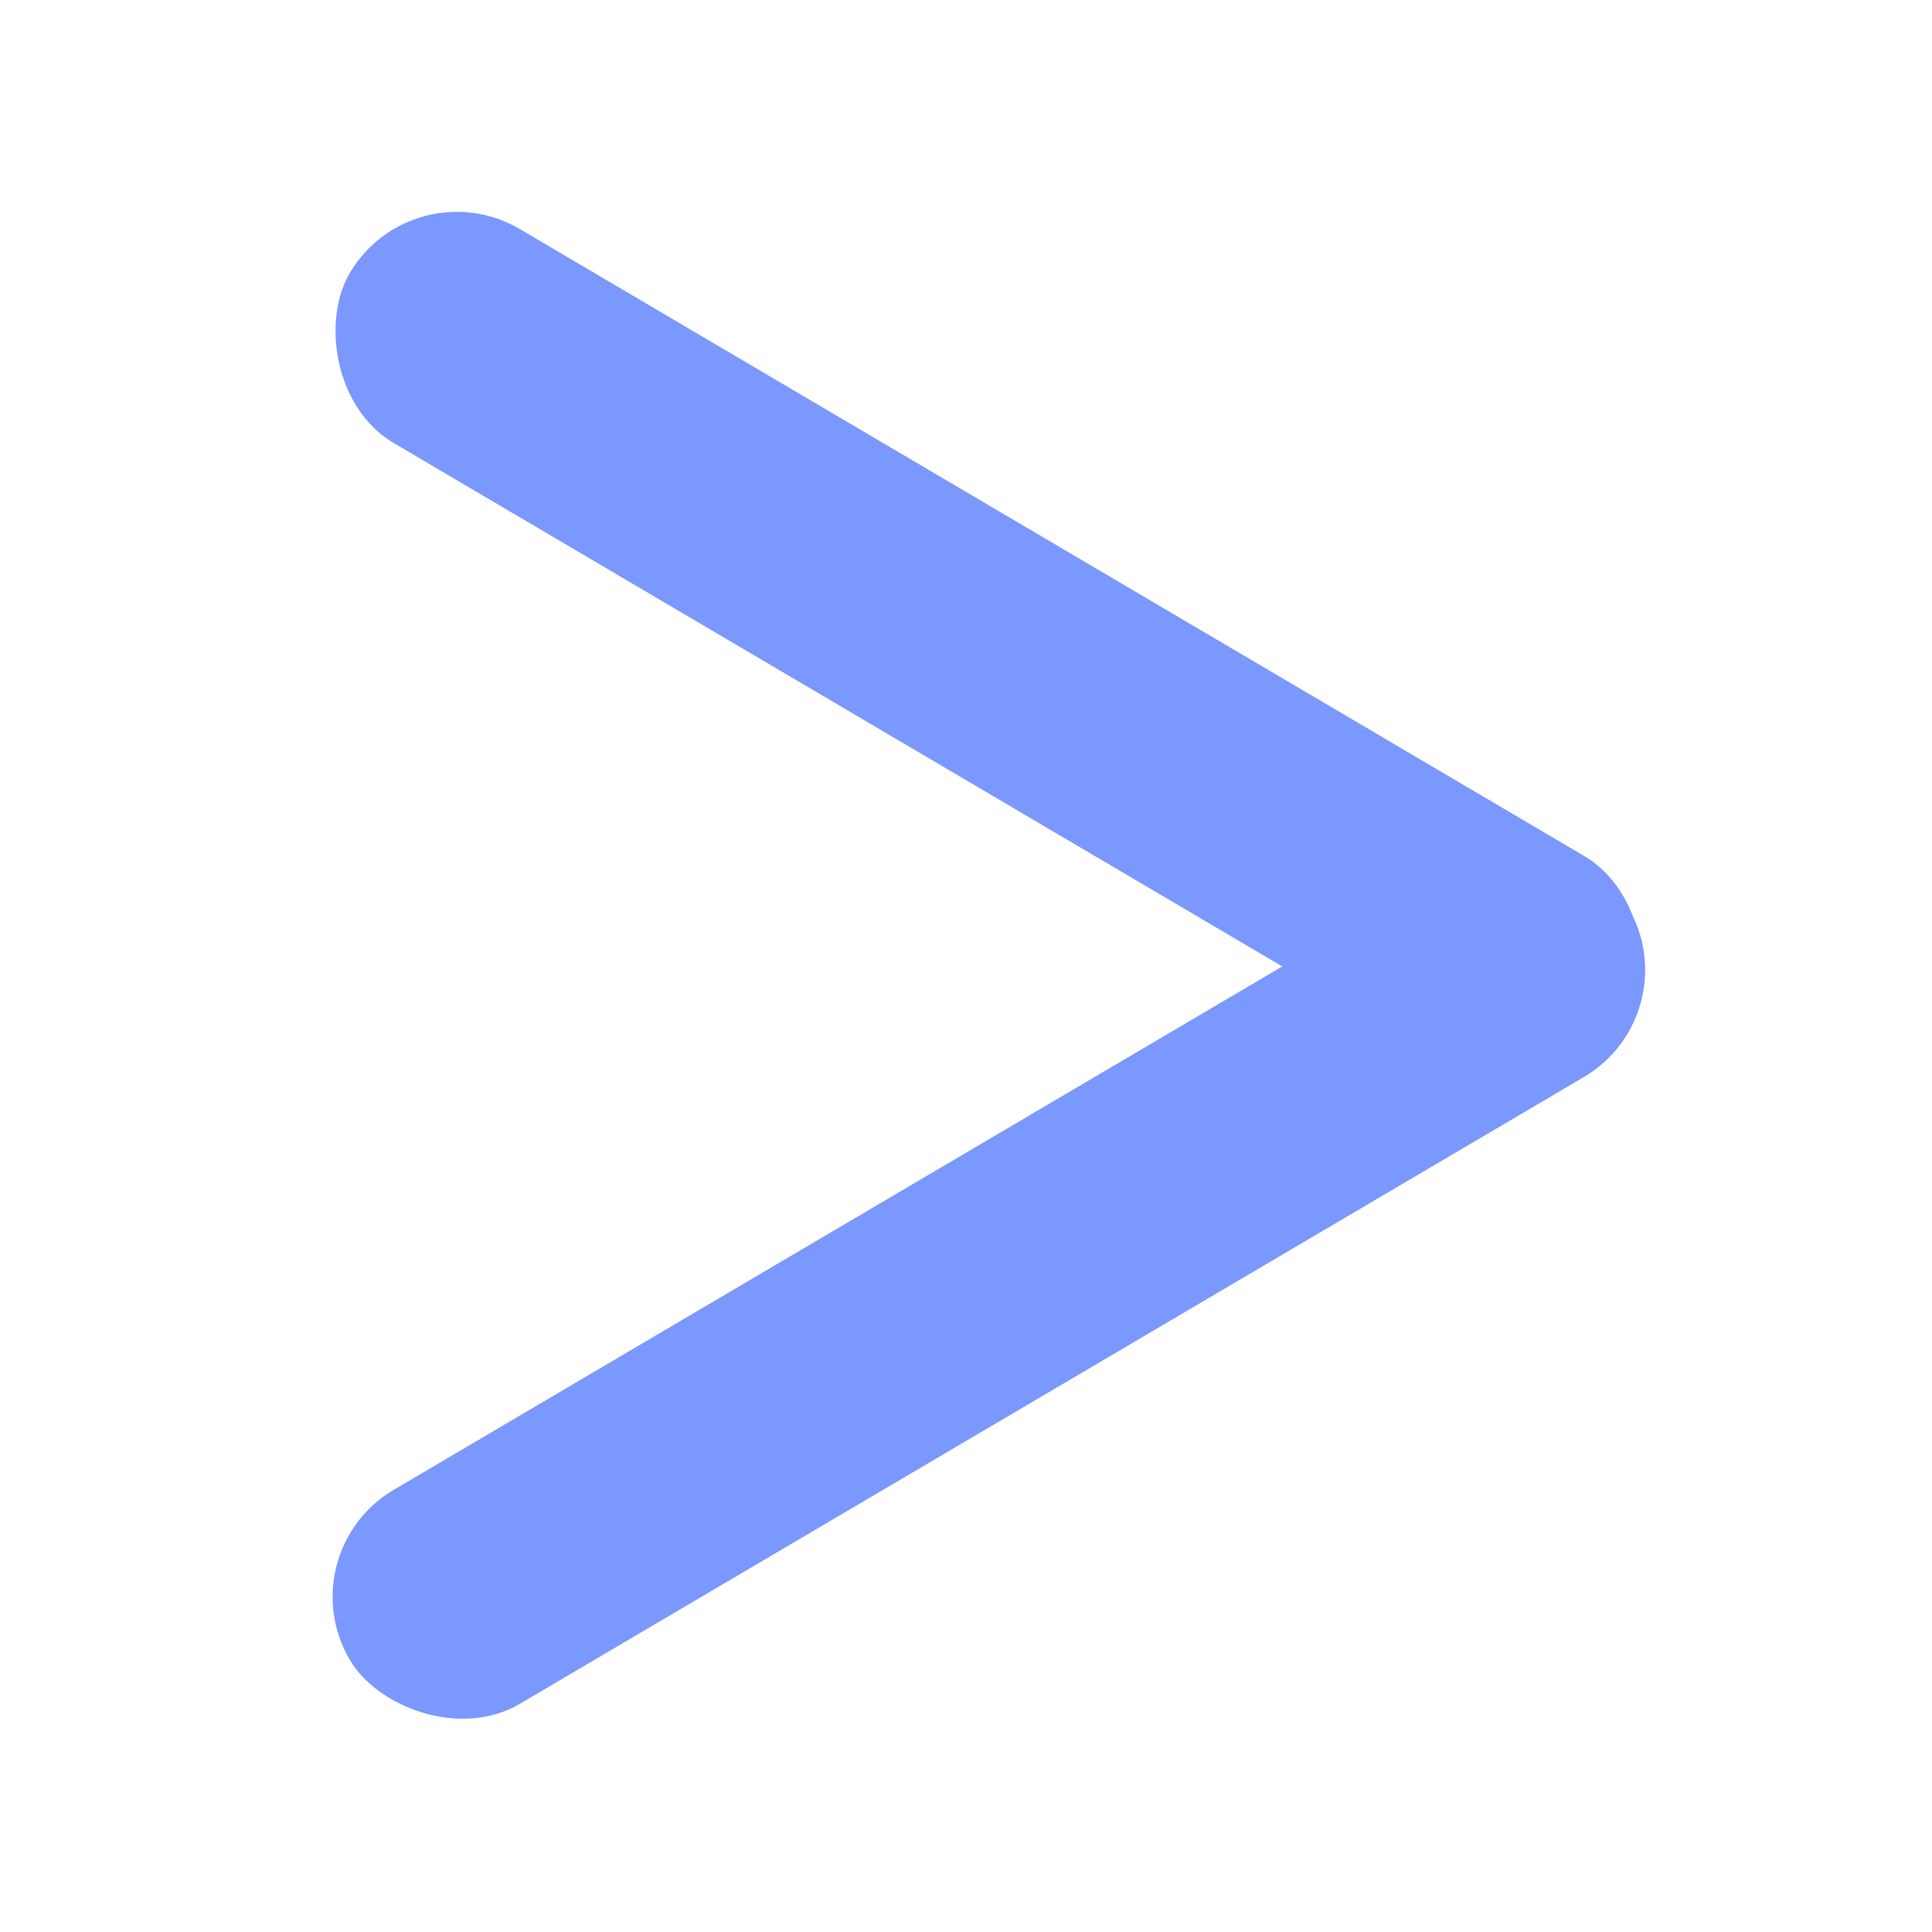 <svg width="128" height="128" viewBox="0 0 128 128" fill="none" xmlns="http://www.w3.org/2000/svg">
<rect x="27.351" y="11" width="98.278" height="16.454" rx="8.227" transform="rotate(30.5 27.351 11)" fill="#7B98FF"/>
<rect x="19" y="102.88" width="98.278" height="16.454" rx="8.227" transform="rotate(-30.5 19 102.88)" fill="#7B98FF"/>
</svg>
